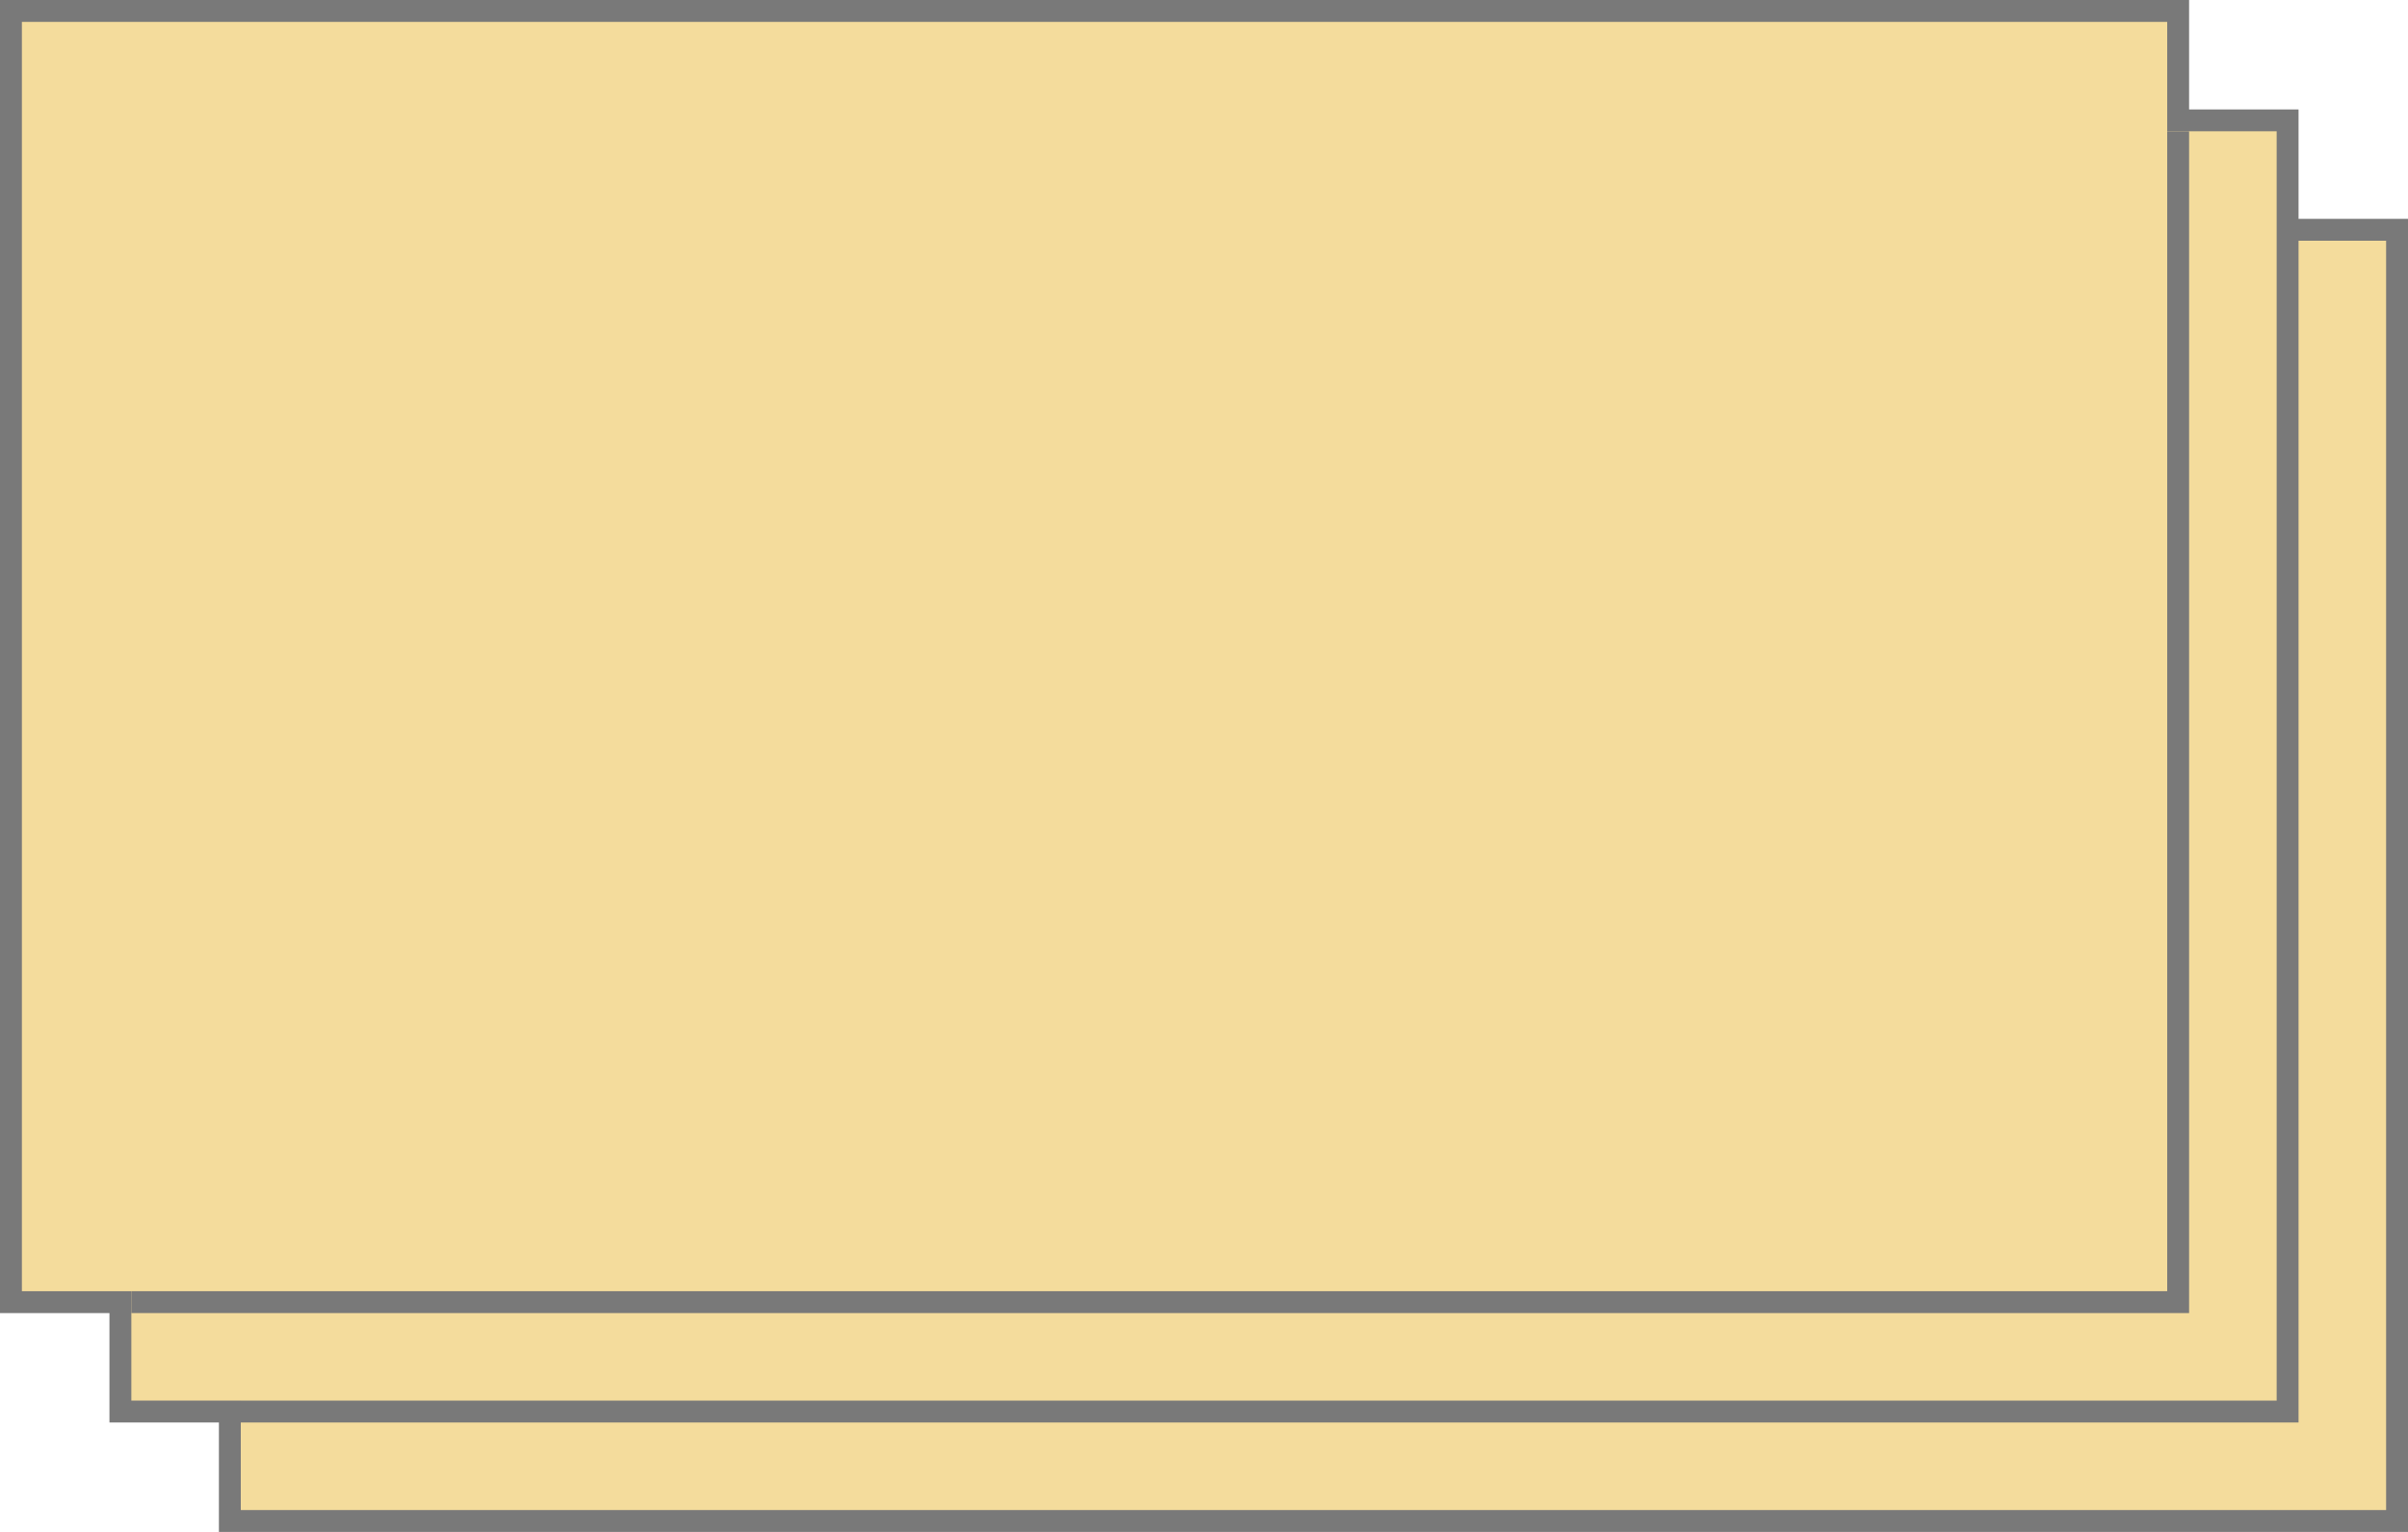 ﻿<?xml version="1.0" encoding="utf-8"?>
<svg version="1.1" xmlns:xlink="http://www.w3.org/1999/xlink" width="110px" height="70px" xmlns="http://www.w3.org/2000/svg">
  <g transform="matrix(1 0 0 1 -850 -226 )">
    <path d="M 860.5 295.5  L 959.5 295.5  L 959.5 236.5  L 954.5 236.5  L 954.5 231.5  L 949.5 231.5  L 949.5 226.5  L 850.5 226.5  L 850.5 285.5  L 855.5 285.5  L 855.5 290.5  L 860.5 290.5  L 860.5 295.5  Z " fill-rule="nonzero" fill="#f4dc9c" stroke="none" />
    <path d="M 860.5 295.5  L 959.5 295.5  L 959.5 236.5  L 954.5 236.5  L 954.5 231.5  L 949.5 231.5  L 949.5 226.5  L 850.5 226.5  L 850.5 285.5  L 855.5 285.5  L 855.5 290.5  L 860.5 290.5  L 860.5 295.5  Z " stroke-width="1" stroke="#797979" fill="none" />
    <path d="M 954.5 237  L 954.5 290.5  L 861 290.5  M 949.5 232  L 949.5 285.5  L 856 285.5  " stroke-width="1" stroke="#797979" fill="none" />
  </g>
</svg>
